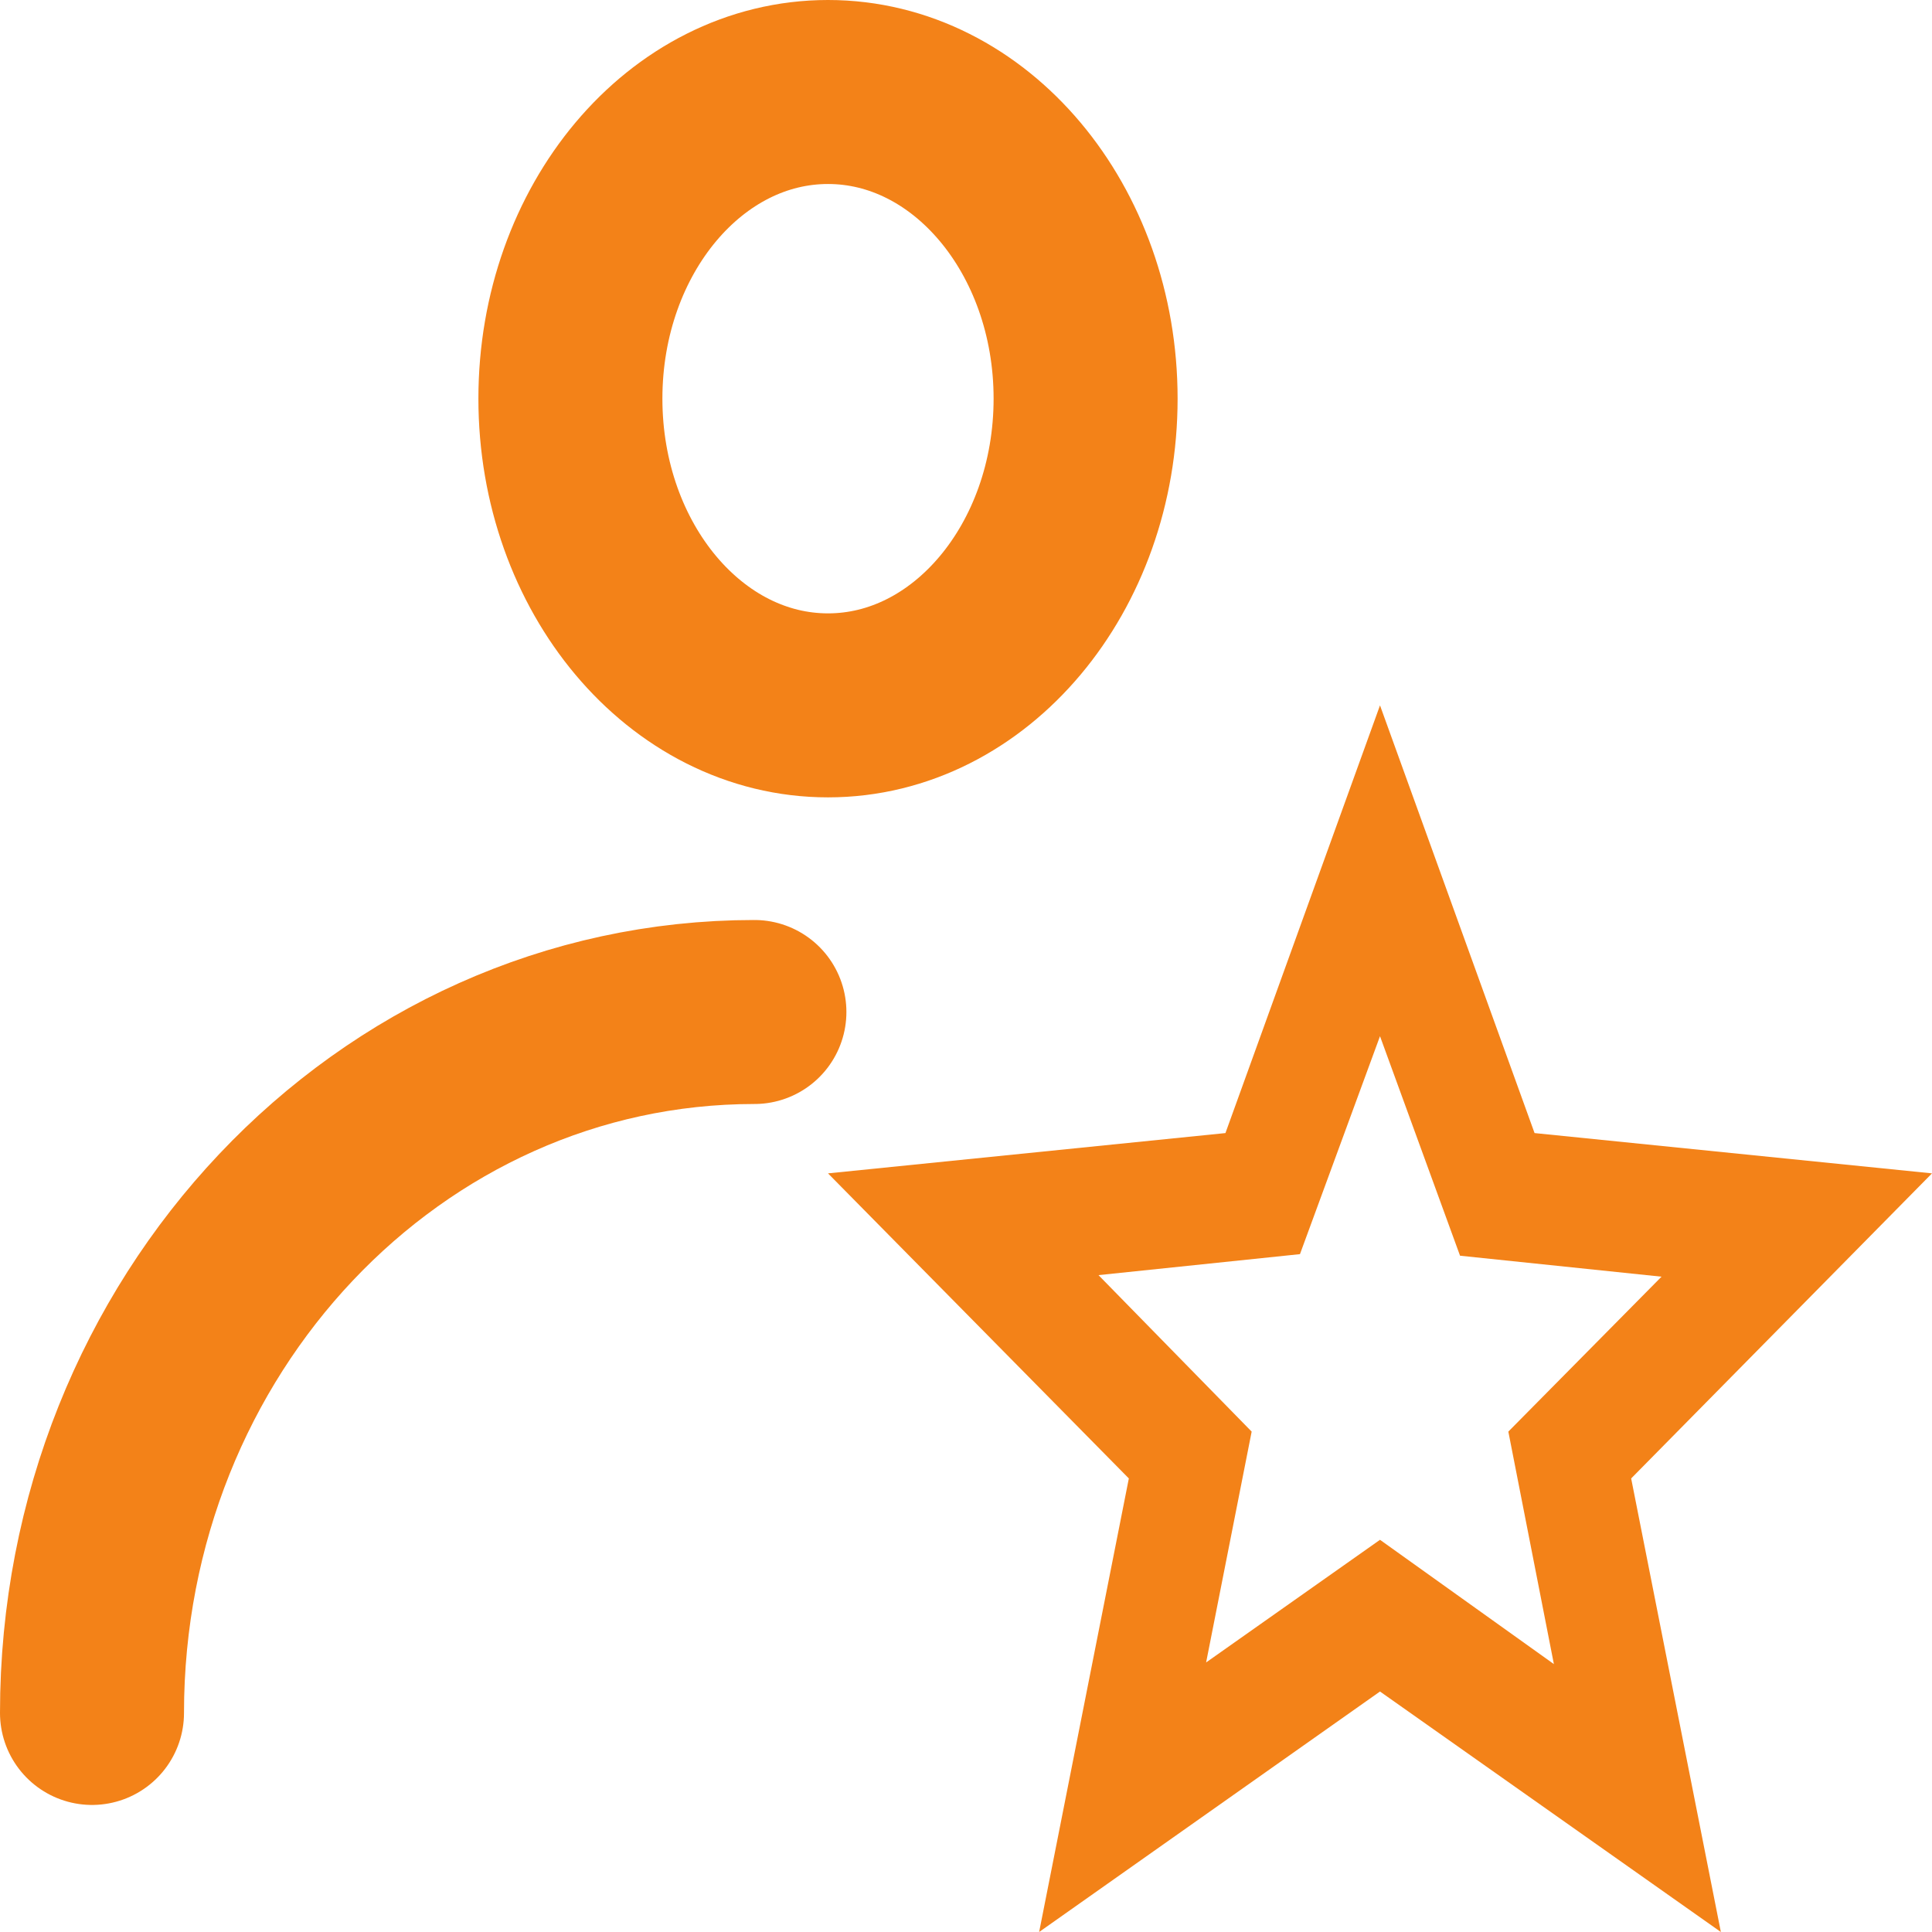 <svg width="21" height="21" viewBox="0 0 21 21" fill="none" xmlns="http://www.w3.org/2000/svg">
<path d="M13.11 18.07L15 16.737L16.89 18.088L16.395 15.561L18.06 13.877L15.87 13.649L15 11.263L14.13 13.632L11.94 13.86L13.605 15.561L13.11 18.07ZM11.295 21L12.27 16.07L9 12.754L13.32 12.316L15 7.667L16.68 12.316L21 12.754L17.73 16.07L18.705 21L15 18.386L11.295 21Z" fill="#F38218"/>
<path d="M9 7.667C10.546 7.667 11.8 6.174 11.8 4.333C11.8 2.492 10.546 1 9 1C7.454 1 6.2 2.492 6.2 4.333C6.2 6.174 7.454 7.667 9 7.667Z" stroke="#F38218" stroke-width="2" stroke-linecap="round" stroke-linejoin="round"/>
<path d="M1 18.619C1 14.411 4.224 11 8.2 11" stroke="#F38218" stroke-width="2" stroke-linecap="round" stroke-linejoin="round"/>
</svg>
